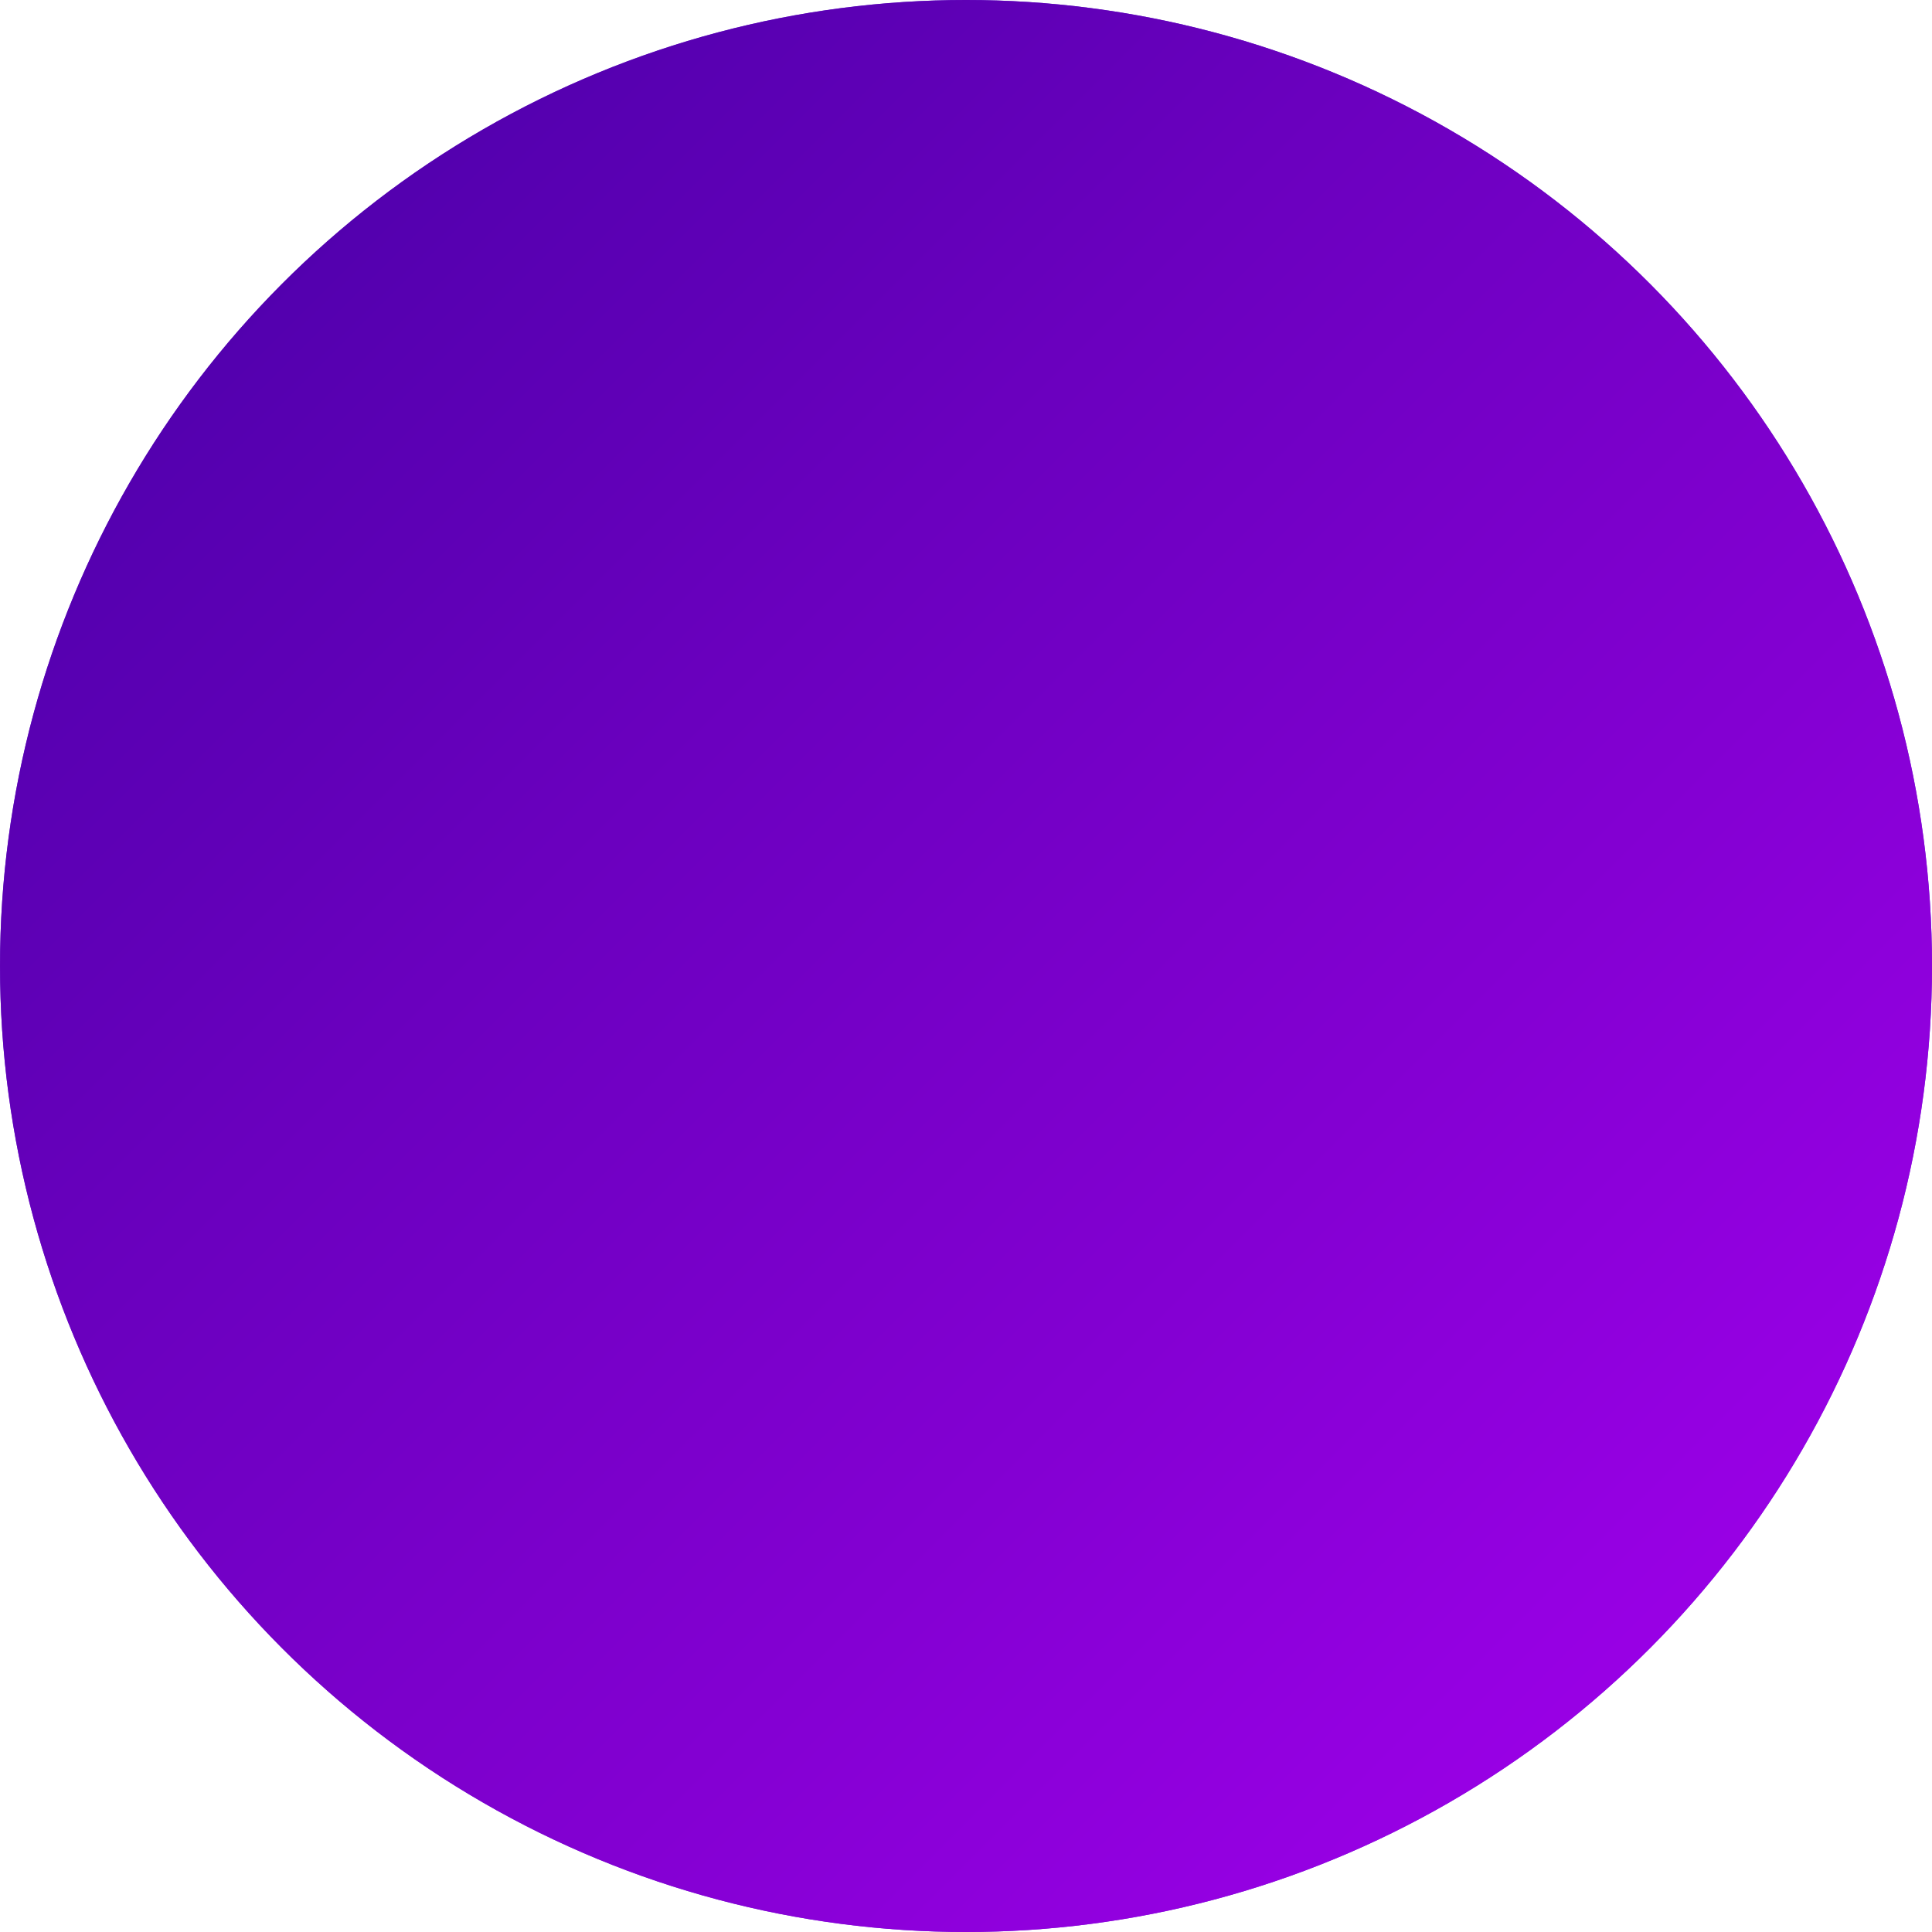 <svg width="117" height="117" viewBox="0 0 117 117" fill="none" xmlns="http://www.w3.org/2000/svg">
<circle cx="58.501" cy="58.5" r="58.5" fill="#6F39D4"/>
<circle cx="58.501" cy="58.5" r="58.5" fill="url(#paint0_linear_115_1564)"/>
<defs>
<linearGradient id="paint0_linear_115_1564" x1="0" y1="0" x2="117" y2="117" gradientUnits="userSpaceOnUse">
<stop stop-color="#4300A3"/>
<stop offset="0.091" stop-color="#4D00AA"/>
<stop offset="0.182" stop-color="#5700B1"/>
<stop offset="0.273" stop-color="#6000B7"/>
<stop offset="0.364" stop-color="#6A00BE"/>
<stop offset="0.455" stop-color="#7200C5"/>
<stop offset="0.545" stop-color="#7B00CB"/>
<stop offset="0.636" stop-color="#8300D2"/>
<stop offset="0.727" stop-color="#8C00DA"/>
<stop offset="0.818" stop-color="#9500E2"/>
<stop offset="0.909" stop-color="#9E00E9"/>
<stop offset="1" stop-color="#A700F1"/>
</linearGradient>
</defs>
</svg>
